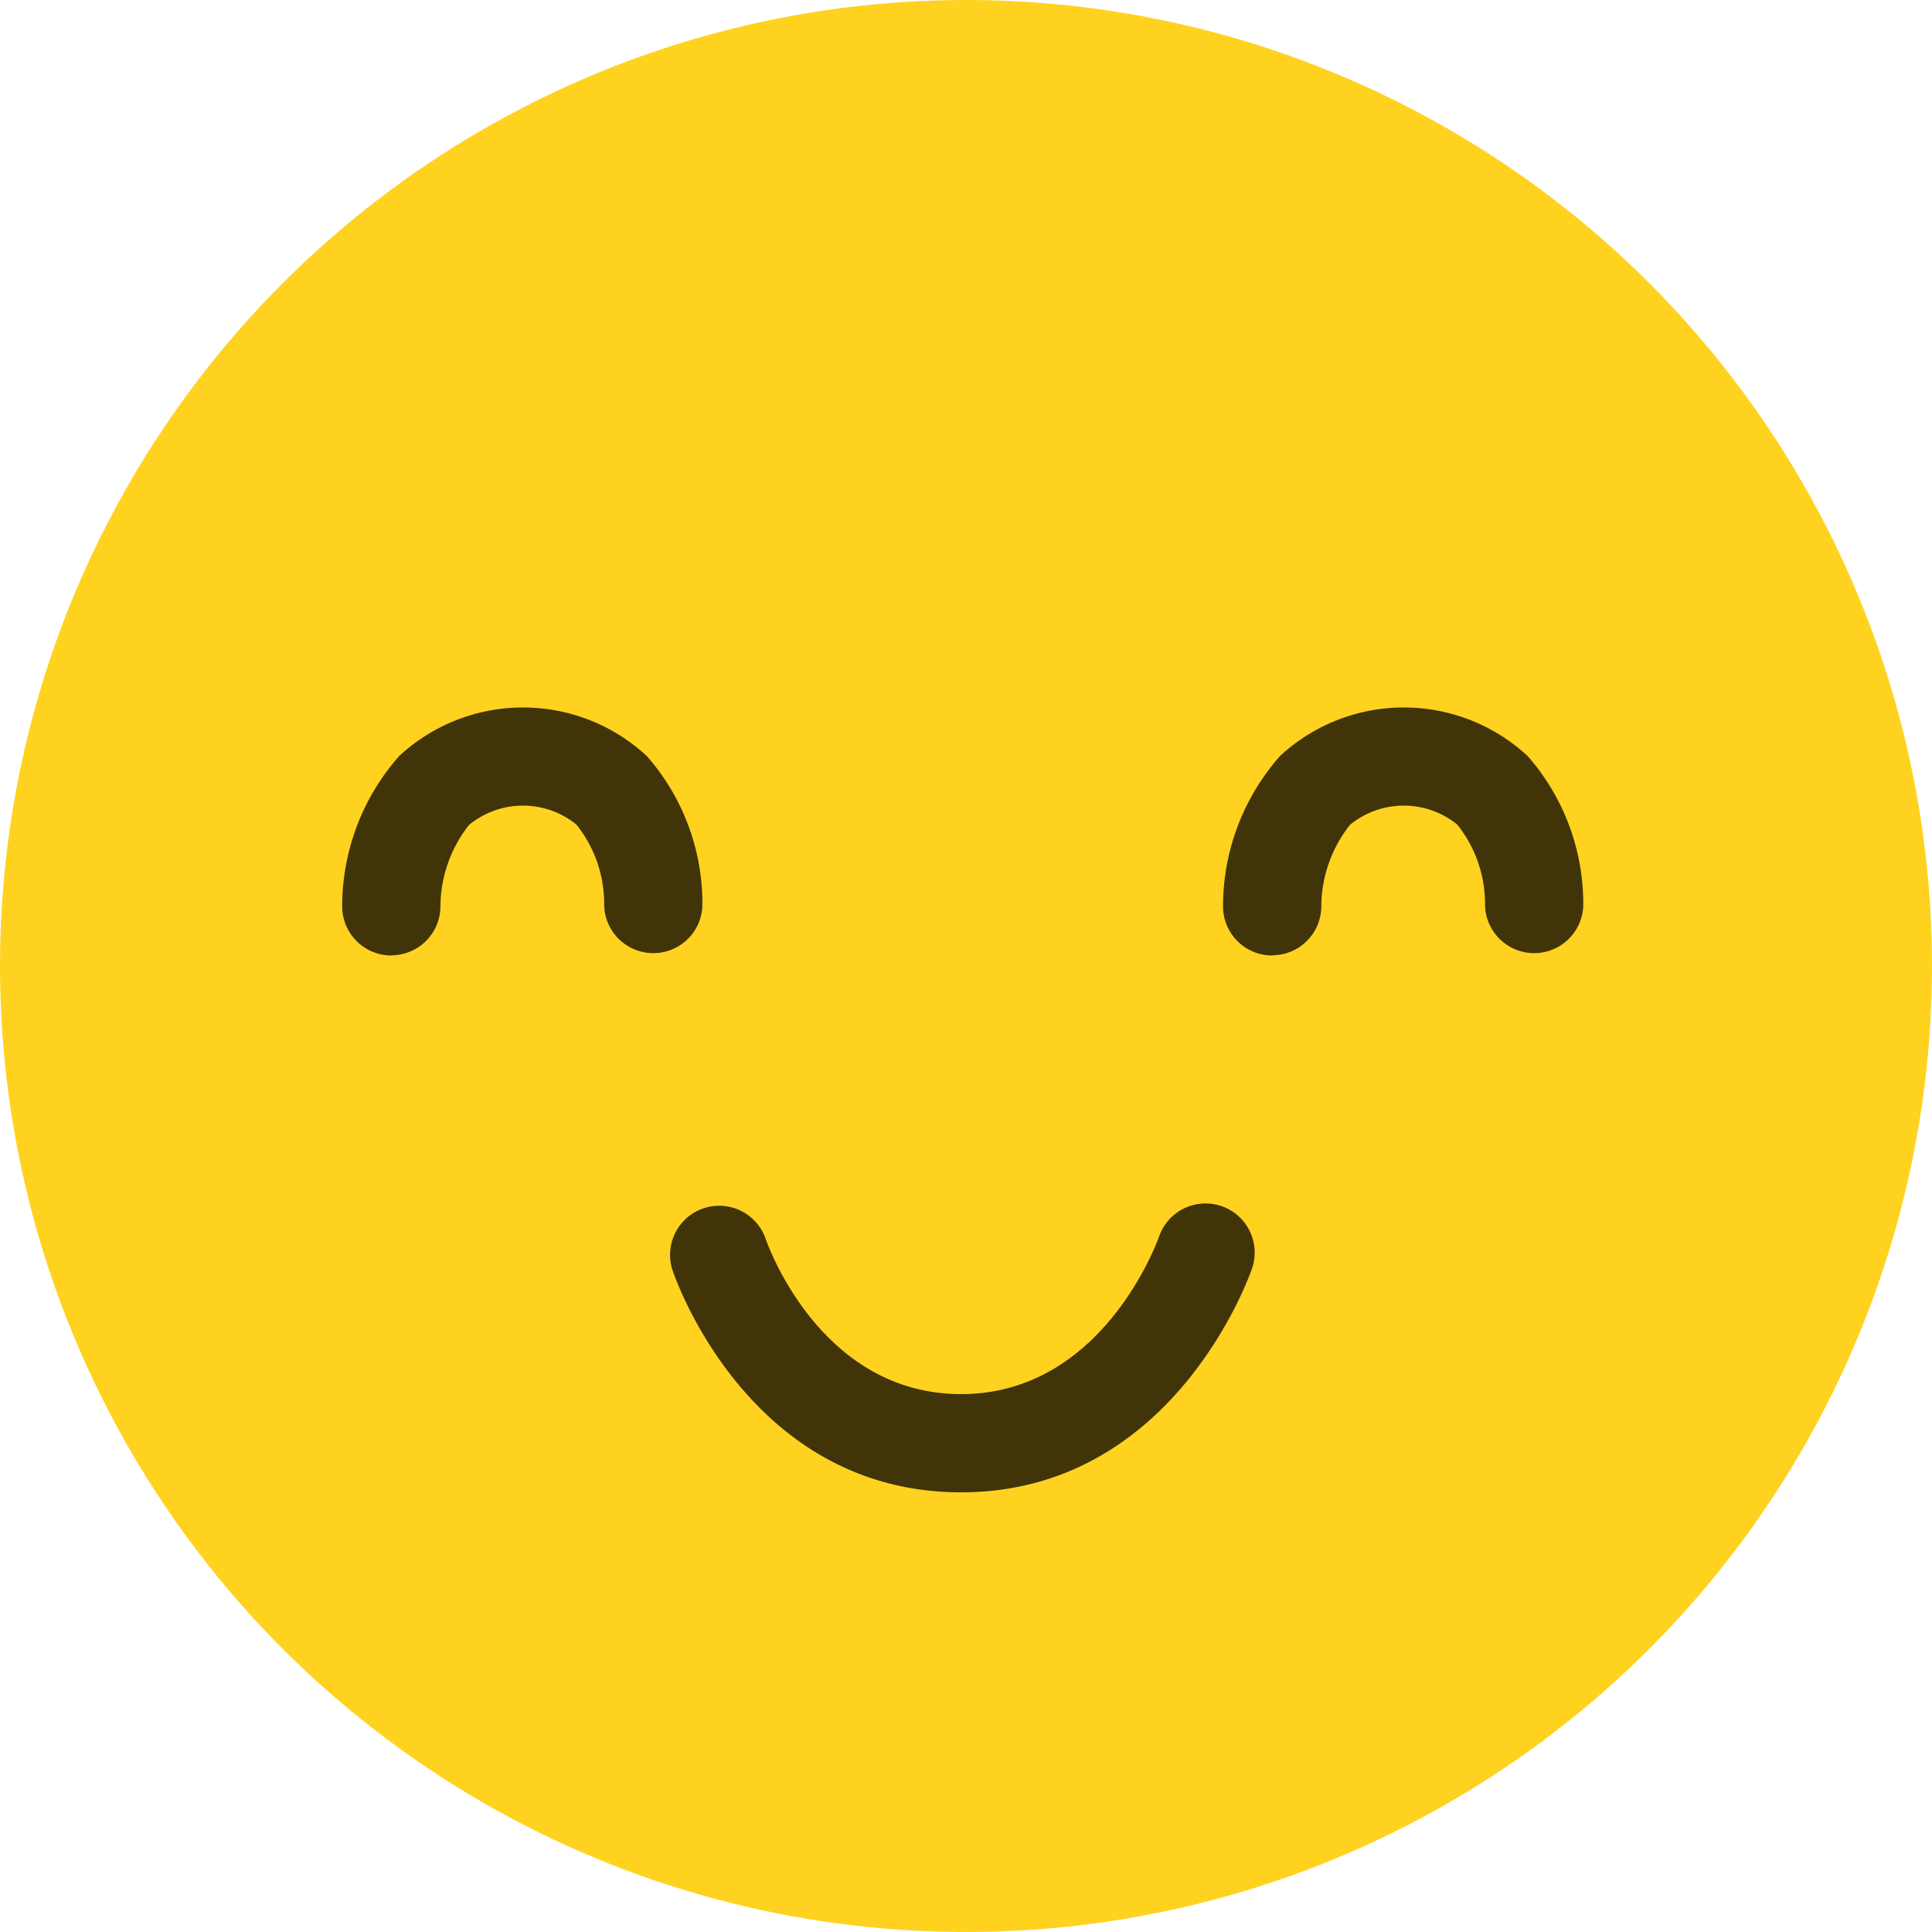 <svg xmlns="http://www.w3.org/2000/svg" id="good" width="48.13" height="48.13" viewBox="0 0 48.13 48.13">
    <defs>
        <style>
            .cls-1{fill:#ffd21f}.cls-2{fill:#403408}
        </style>
    </defs>
    <g id="Group_838" data-name="Group 838">
        <circle id="Ellipse_174" cx="24.065" cy="24.065" r="24.065" class="cls-1" data-name="Ellipse 174"/>
    </g>
    <g id="Group_839" data-name="Group 839" transform="translate(8.525 17.627)">
        <path id="Path_1087" d="M134.2 571.237a1.224 1.224 0 0 1-1.223-1.209 5.652 5.652 0 0 1 1.42-3.76 4.537 4.537 0 0 1 6.168 0 5.57 5.57 0 0 1 1.385 3.736 1.224 1.224 0 0 1-2.447-.048 3.149 3.149 0 0 0-.693-1.982 2.116 2.116 0 0 0-2.673.01 3.317 3.317 0 0 0-.713 2.01 1.223 1.223 0 0 1-1.209 1.238z" class="cls-2" data-name="Path 1087" transform="translate(-132.977 -565.061)"/>
        <path id="Path_1088" d="M163.3 571.237a1.224 1.224 0 0 1-1.224-1.209 5.66 5.66 0 0 1 1.42-3.76 4.537 4.537 0 0 1 6.168 0 5.577 5.577 0 0 1 1.386 3.736 1.224 1.224 0 0 1-2.447-.048 3.155 3.155 0 0 0-.694-1.982 2.115 2.115 0 0 0-2.672.01 3.311 3.311 0 0 0-.713 2.01 1.224 1.224 0 0 1-1.209 1.238z" class="cls-2" data-name="Path 1088" transform="translate(-140.133 -565.061)"/>
    </g>
    <path id="Path_1089" d="M151.056 588.641c-5.284 0-7.119-5.322-7.194-5.549a1.224 1.224 0 0 1 2.322-.774c.053.155 1.367 3.876 4.873 3.876s4.874-3.766 4.931-3.925a1.224 1.224 0 0 1 2.314.8c-.08.223-1.971 5.572-7.246 5.572z" class="cls-2" data-name="Path 1089" transform="translate(-127.113 -551.464)"/>
</svg>
